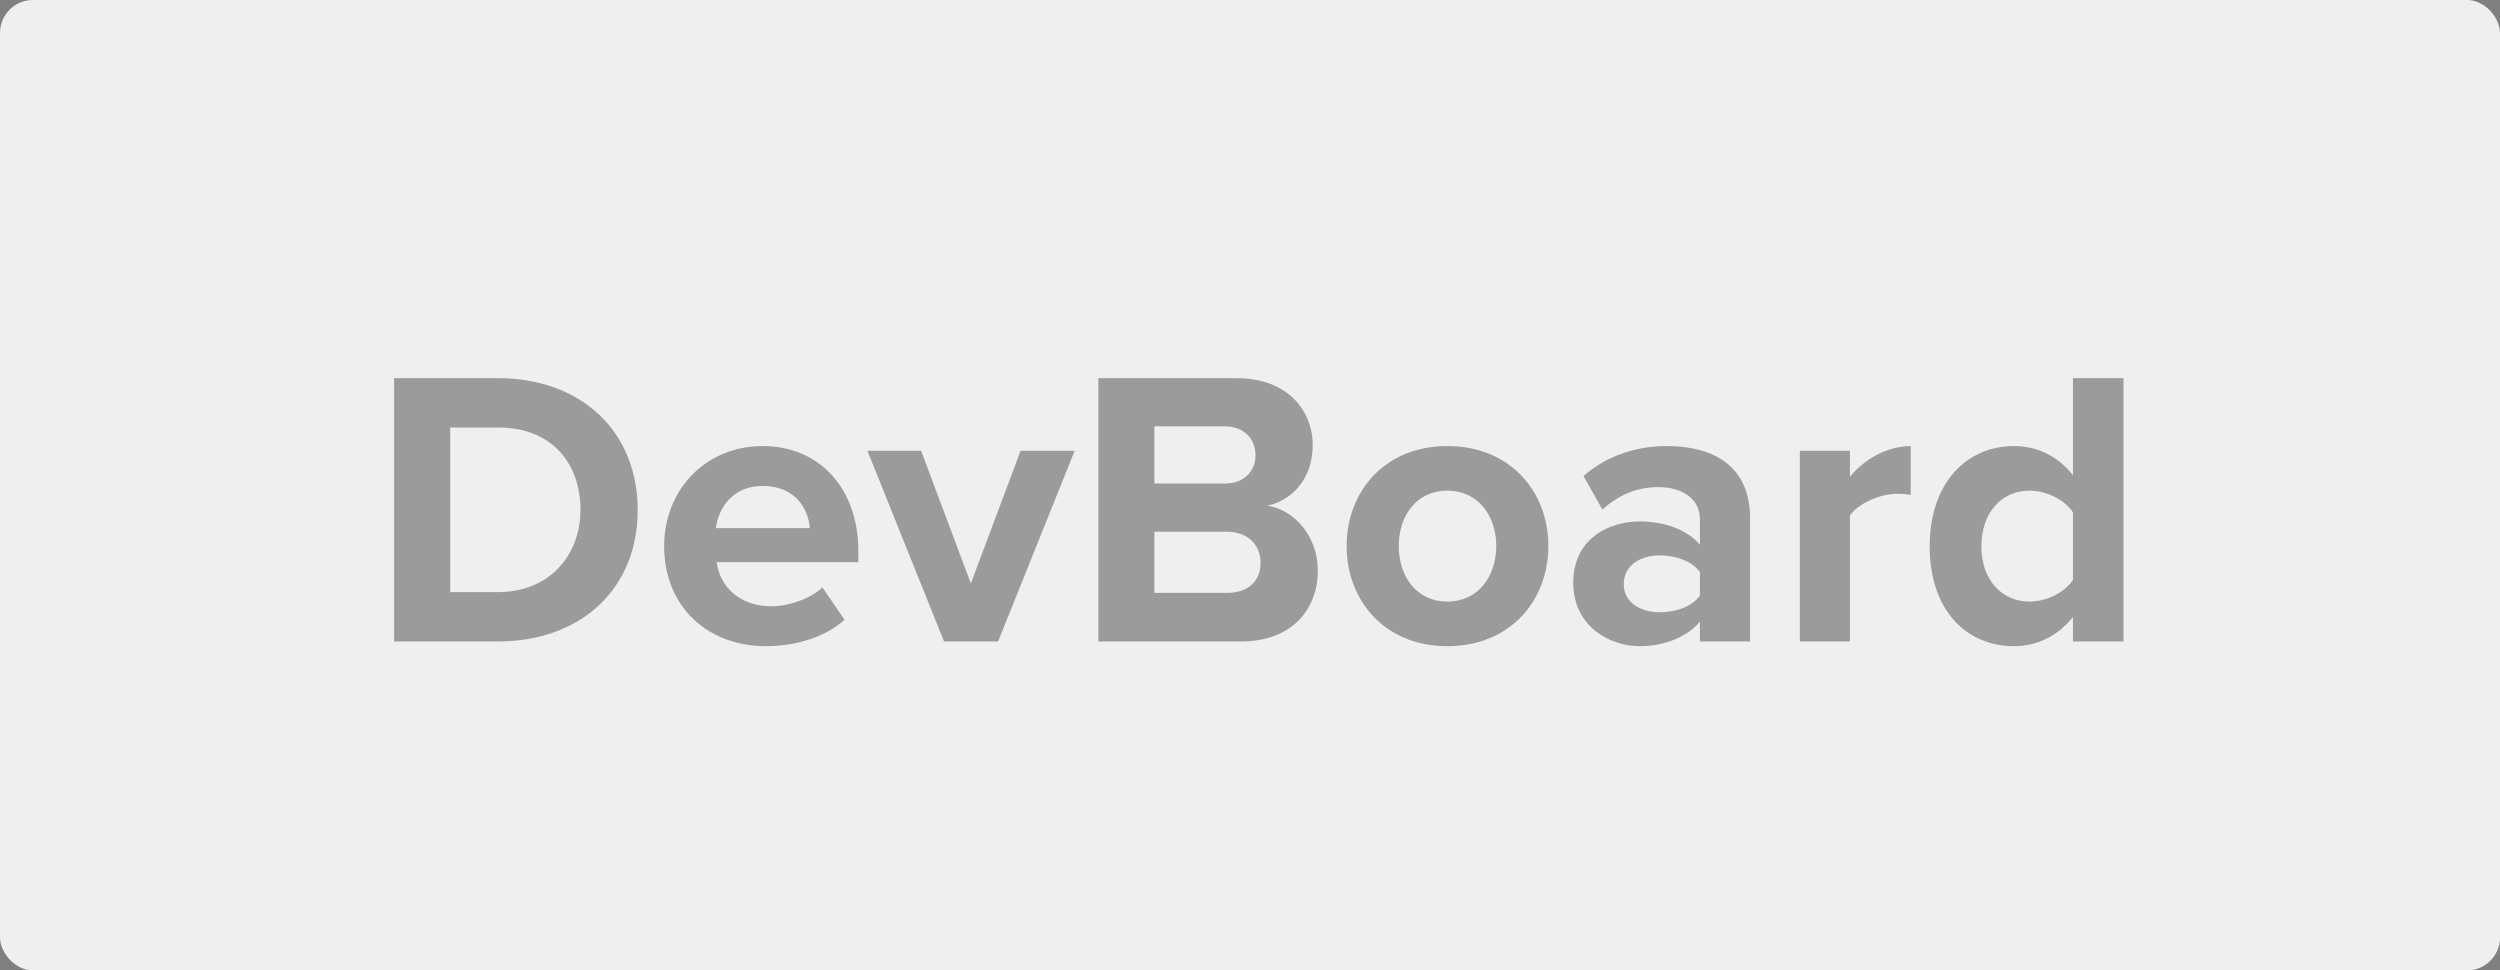 <?xml version="1.0" encoding="UTF-8"?>
<svg width="152px" height="59px" viewBox="0 0 152 59" version="1.1" xmlns="http://www.w3.org/2000/svg" xmlns:xlink="http://www.w3.org/1999/xlink">
    <rect x="0" y="0" width="152" height="59" fill="#808080" stroke="none"/>
    <!-- Generator: Sketch 63.1 (92452) - https://sketch.com -->
    <title>devboard</title>
    <desc>Created with Sketch.</desc>
    <g id="Page-1" stroke="none" stroke-width="1" fill="none" fill-rule="evenodd">
        <g id="Home" transform="translate(-737, -752)">
            <g id="homegrown" transform="translate(222, 502)">
                <g id="portfolio" transform="translate(0, 157)">
                    <g id="devboard" transform="translate(515, 93)">
                        <rect id="Rectangle-Copy-10" fill="#EFEFEF" x="0" y="0" width="152" height="59" rx="2"></rect>
                        <path d="M30.276,39 C35.292,39 38.772,35.832 38.772,31.008 C38.772,26.184 35.292,22.992 30.276,22.992 L23.964,22.992 L23.964,39 L30.276,39 Z M30.276,36 L27.372,36 L27.372,25.992 L30.276,25.992 C33.564,25.992 35.292,28.176 35.292,31.008 C35.292,33.72 33.444,36 30.276,36 Z M46.572,39.288 C48.372,39.288 50.196,38.736 51.348,37.68 L50.004,35.712 C49.26,36.432 47.892,36.864 46.908,36.864 C44.94,36.864 43.764,35.64 43.572,34.176 L52.188,34.176 L52.188,33.504 C52.188,29.712 49.836,27.12 46.38,27.12 C42.852,27.12 40.38,29.832 40.38,33.192 C40.38,36.912 43.044,39.288 46.572,39.288 Z M49.236,32.112 L43.524,32.112 C43.668,30.96 44.484,29.544 46.38,29.544 C48.396,29.544 49.164,31.008 49.236,32.112 Z M60.684,39 L65.34,27.408 L62.052,27.408 L59.028,35.472 L56.004,27.408 L52.74,27.408 L57.396,39 L60.684,39 Z M75.468,39 C78.516,39 80.124,37.08 80.124,34.68 C80.124,32.664 78.756,31.008 77.052,30.744 C78.564,30.432 79.812,29.088 79.812,27.072 C79.812,24.936 78.252,22.992 75.204,22.992 L66.78,22.992 L66.78,39 L75.468,39 Z M74.46,29.4 L70.188,29.4 L70.188,25.92 L74.46,25.92 C75.612,25.92 76.332,26.664 76.332,27.672 C76.332,28.68 75.612,29.4 74.46,29.4 Z M74.58,36.048 L70.188,36.048 L70.188,32.328 L74.58,32.328 C75.924,32.328 76.644,33.192 76.644,34.2 C76.644,35.352 75.876,36.048 74.58,36.048 Z M87.996,39.288 C91.836,39.288 94.14,36.504 94.14,33.192 C94.14,29.904 91.836,27.12 87.996,27.12 C84.18,27.12 81.876,29.904 81.876,33.192 C81.876,36.504 84.18,39.288 87.996,39.288 Z M87.996,36.576 C86.1,36.576 85.044,35.016 85.044,33.192 C85.044,31.392 86.1,29.832 87.996,29.832 C89.892,29.832 90.972,31.392 90.972,33.192 C90.972,35.016 89.892,36.576 87.996,36.576 Z M99.684,39.288 C101.196,39.288 102.564,38.736 103.356,37.8 L103.356,39 L106.404,39 L106.404,31.512 C106.404,28.176 103.98,27.12 101.34,27.12 C99.516,27.12 97.692,27.696 96.276,28.944 L97.428,30.984 C98.412,30.072 99.564,29.616 100.812,29.616 C102.348,29.616 103.356,30.384 103.356,31.56 L103.356,33.12 C102.588,32.208 101.22,31.704 99.684,31.704 C97.836,31.704 95.652,32.736 95.652,35.448 C95.652,38.04 97.836,39.288 99.684,39.288 Z M100.908,37.224 C99.708,37.224 98.724,36.6 98.724,35.52 C98.724,34.392 99.708,33.768 100.908,33.768 C101.892,33.768 102.852,34.104 103.356,34.776 L103.356,36.216 C102.852,36.888 101.892,37.224 100.908,37.224 Z M112.476,39 L112.476,31.344 C112.98,30.6 114.324,30.024 115.332,30.024 C115.668,30.024 115.956,30.048 116.172,30.096 L116.172,27.12 C114.732,27.12 113.292,27.96 112.476,28.992 L112.476,27.408 L109.428,27.408 L109.428,39 L112.476,39 Z M122.46,39.288 C123.852,39.288 125.124,38.664 126.036,37.512 L126.036,39 L129.108,39 L129.108,22.992 L126.036,22.992 L126.036,28.896 C125.124,27.72 123.828,27.12 122.46,27.12 C119.508,27.12 117.324,29.424 117.324,33.216 C117.324,37.08 119.532,39.288 122.46,39.288 Z M123.396,36.576 C121.668,36.576 120.468,35.208 120.468,33.216 C120.468,31.2 121.668,29.832 123.396,29.832 C124.428,29.832 125.532,30.384 126.036,31.152 L126.036,35.256 C125.532,36.024 124.428,36.576 123.396,36.576 Z" id="DevBoard" fill-opacity="0.4" fill="#1F1F1F" fill-rule="nonzero"></path>
                    </g>
                </g>
            </g>
        </g>
    </g>
</svg>